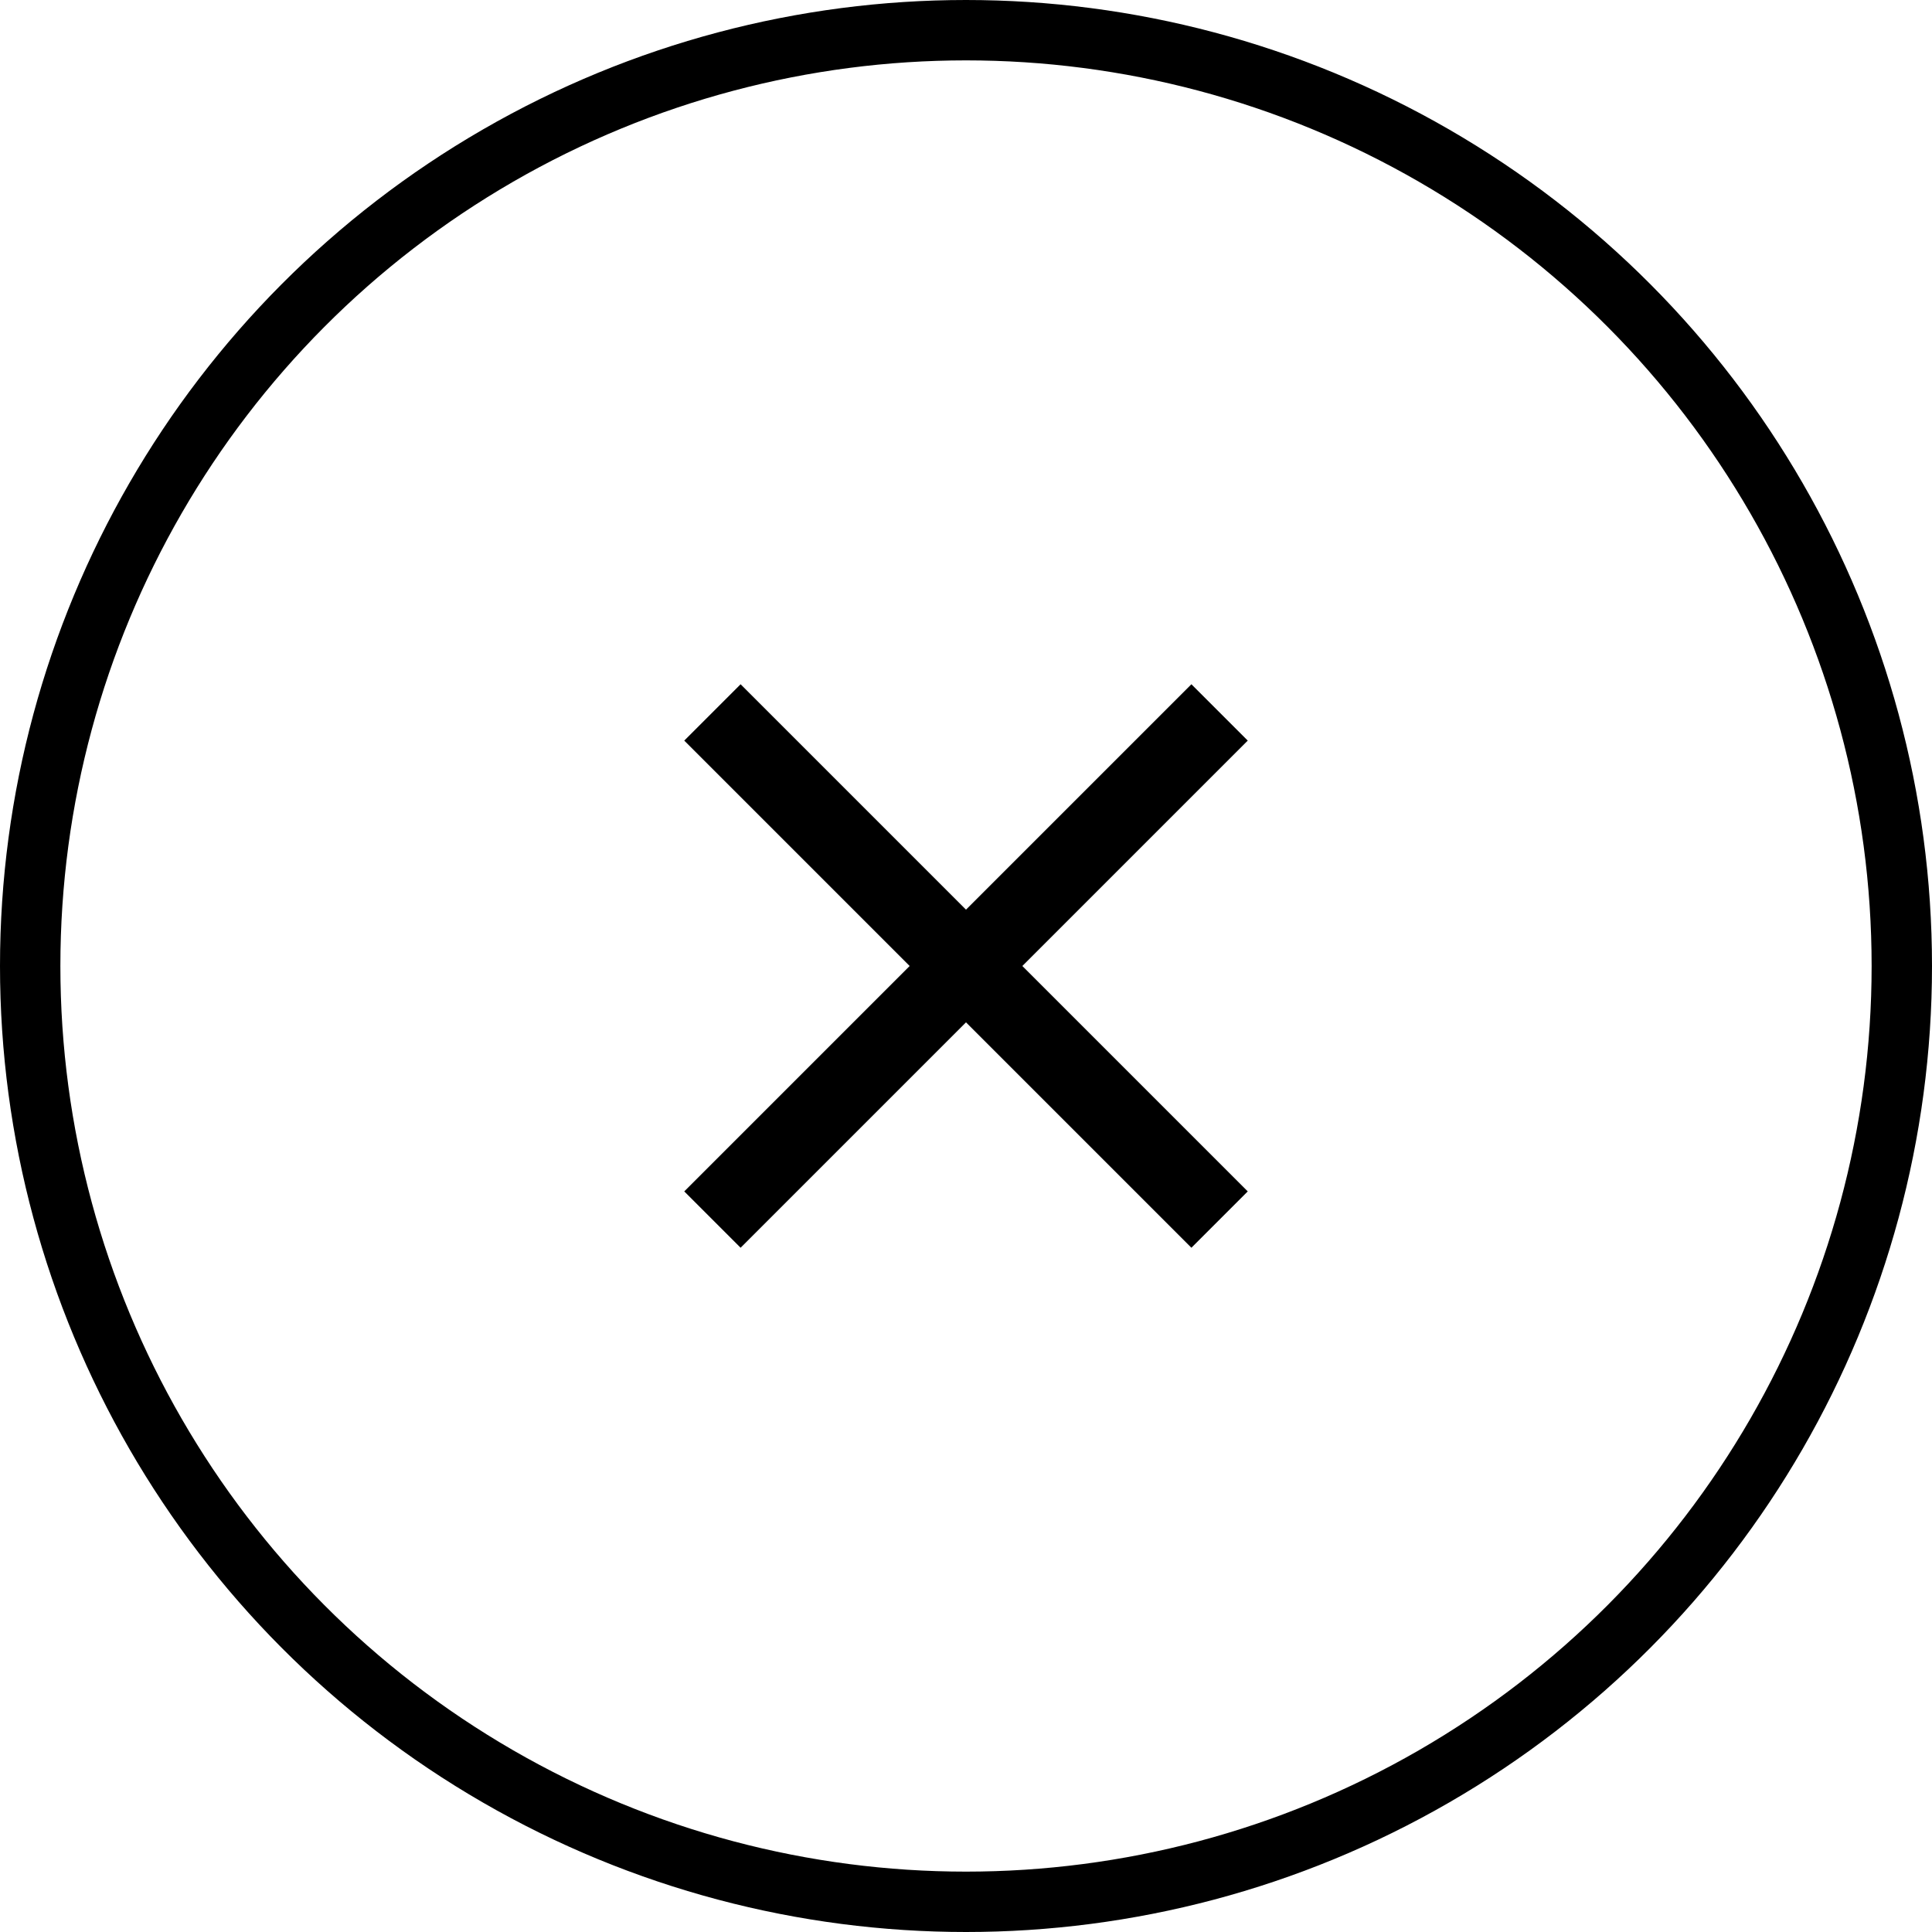 <svg width="48" height="48" viewBox="0 0 48 48" fill="none" xmlns="http://www.w3.org/2000/svg">
<circle cx="24" cy="24" r="23.25" stroke="black" stroke-width="1.5"/>
<path d="M18.4 31L17 29.6L22.6 24L17 18.4L18.4 17L24 22.6L29.6 17L31 18.4L25.4 24L31 29.6L29.6 31L24 25.4L18.4 31Z" fill="black"/>
</svg>
